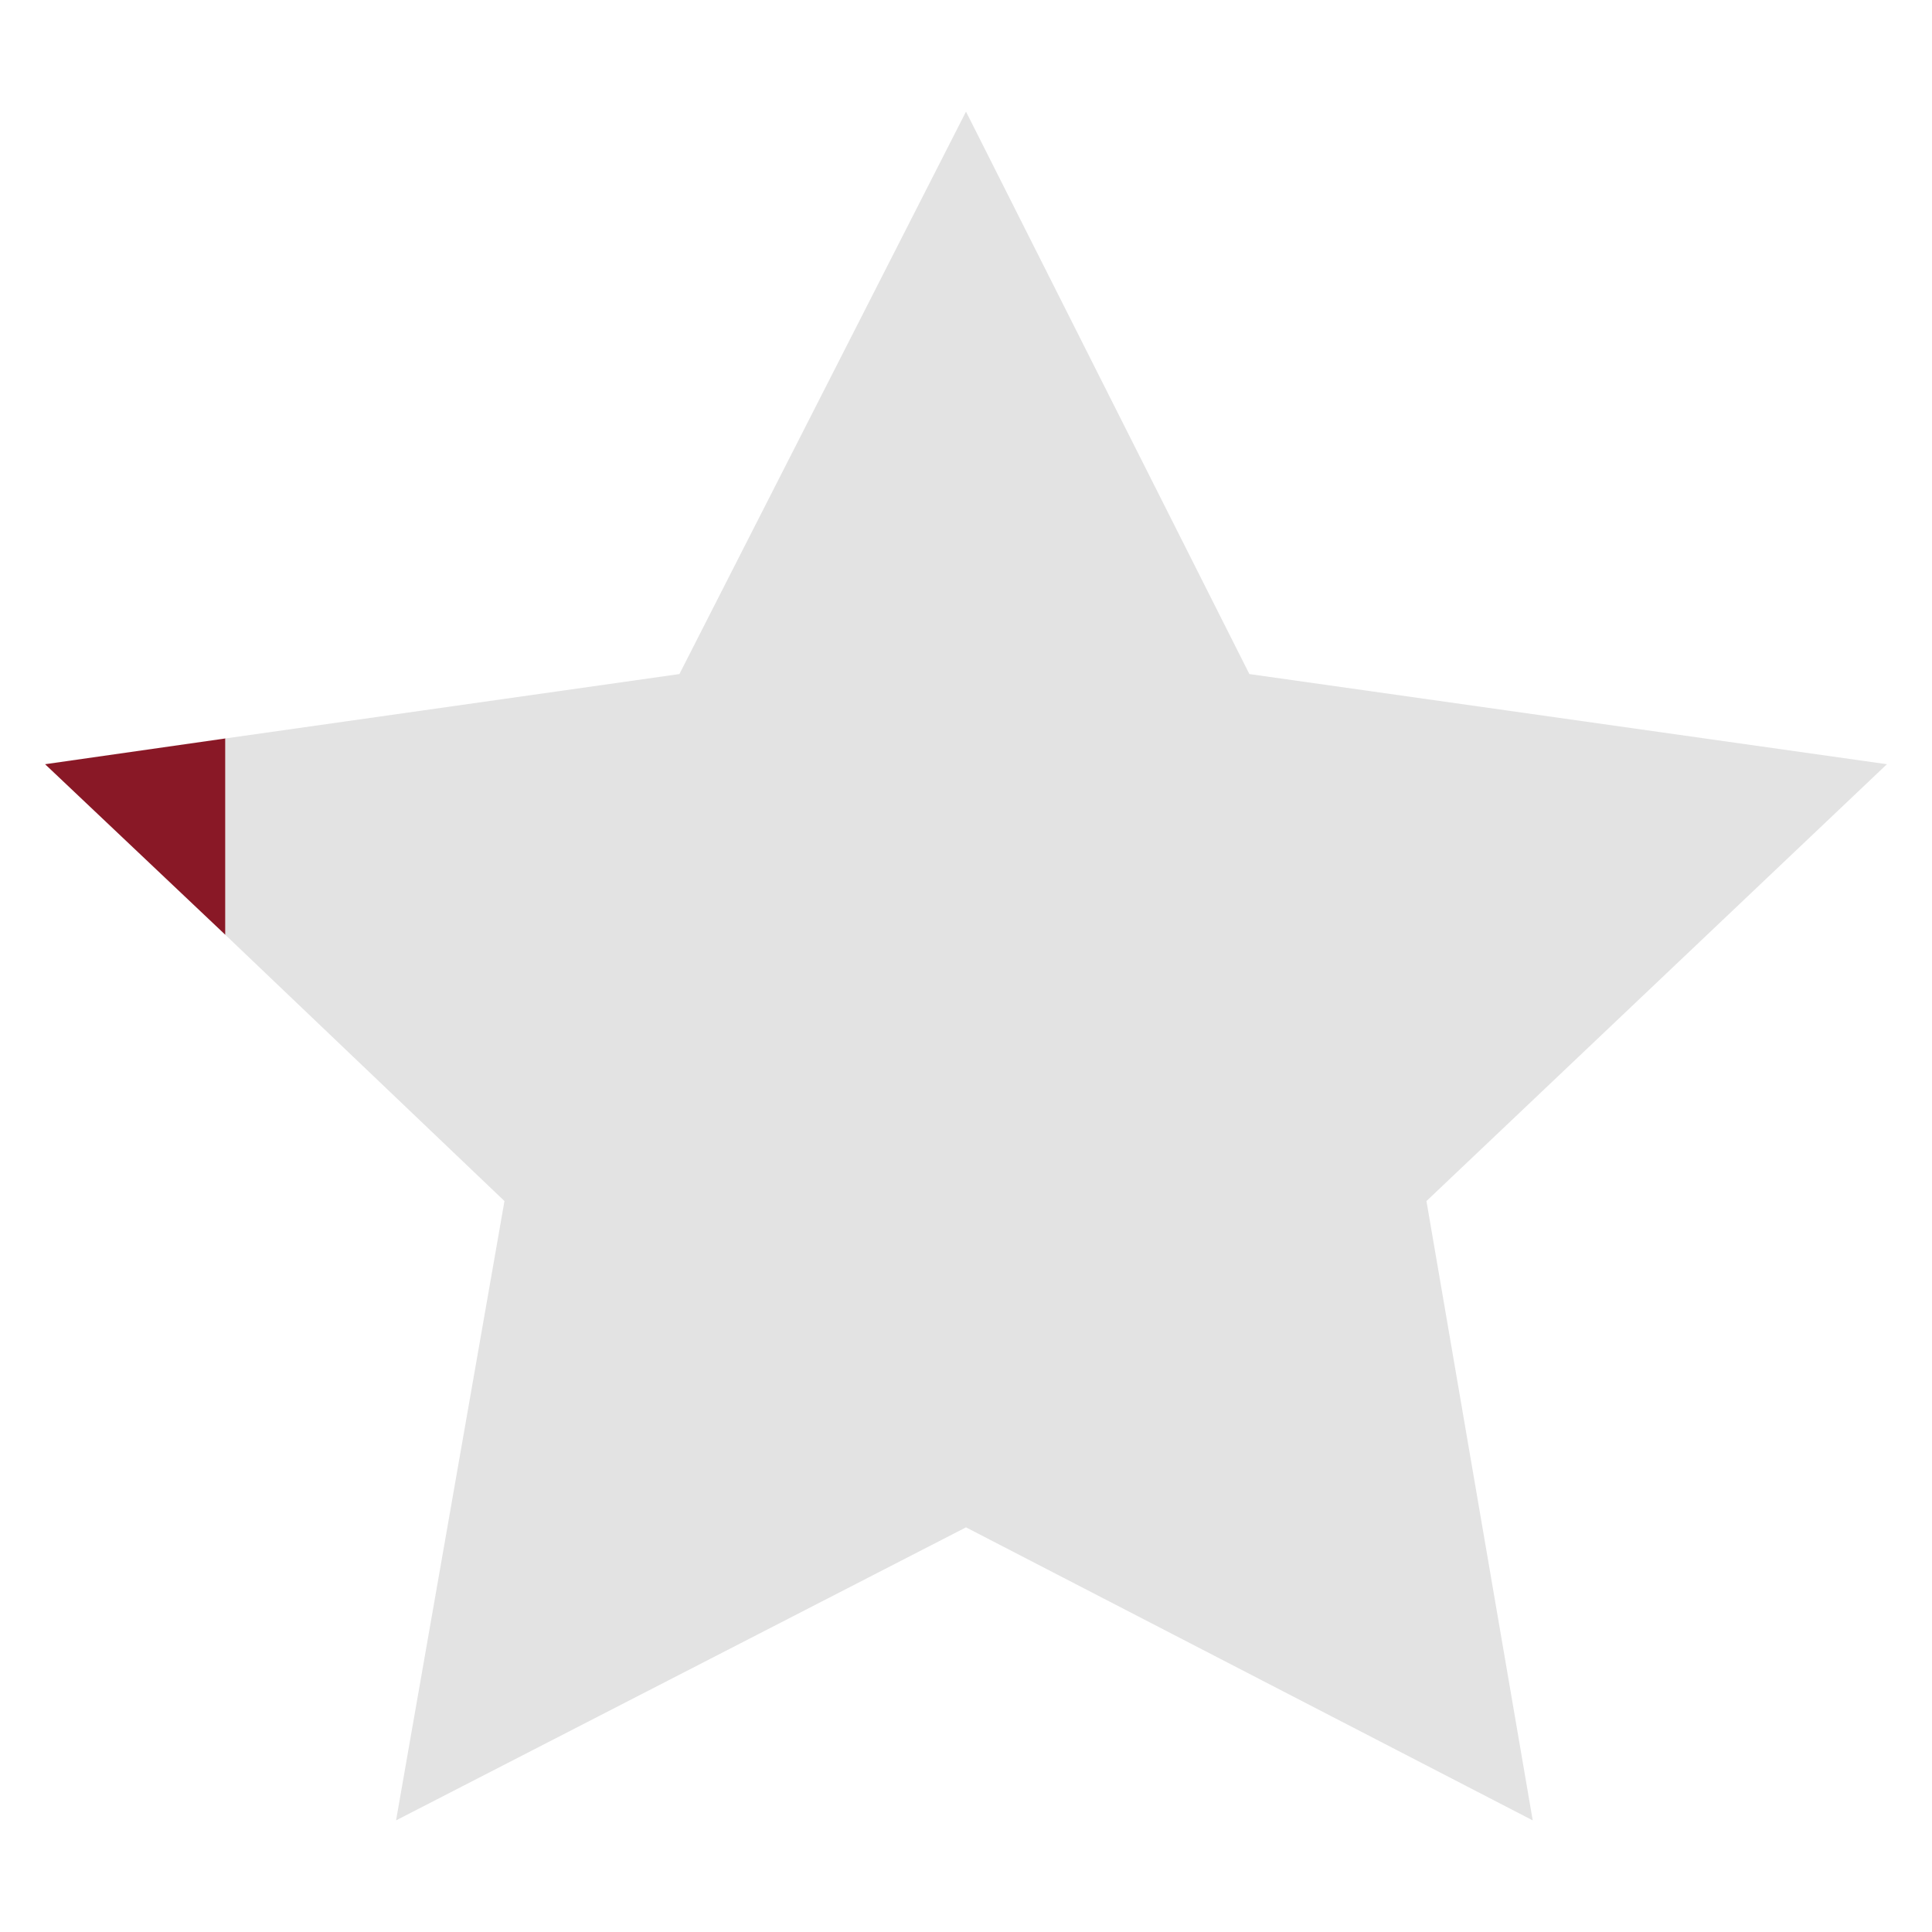<svg version="1.0" xmlns="http://www.w3.org/2000/svg" viewBox="0 0 180 180"><path fill="#891826" d="M4.2 71.2L21 87.1V68.8z"/><path fill="#e3e3e3" d="M175.8 71.2l-59.4-8.4L90 10.4 63.3 62.8l-42.3 6v18.3l26 24.8-10.1 57.7L90 142.3l52.8 27.3-9.9-57.7z"/></svg>
